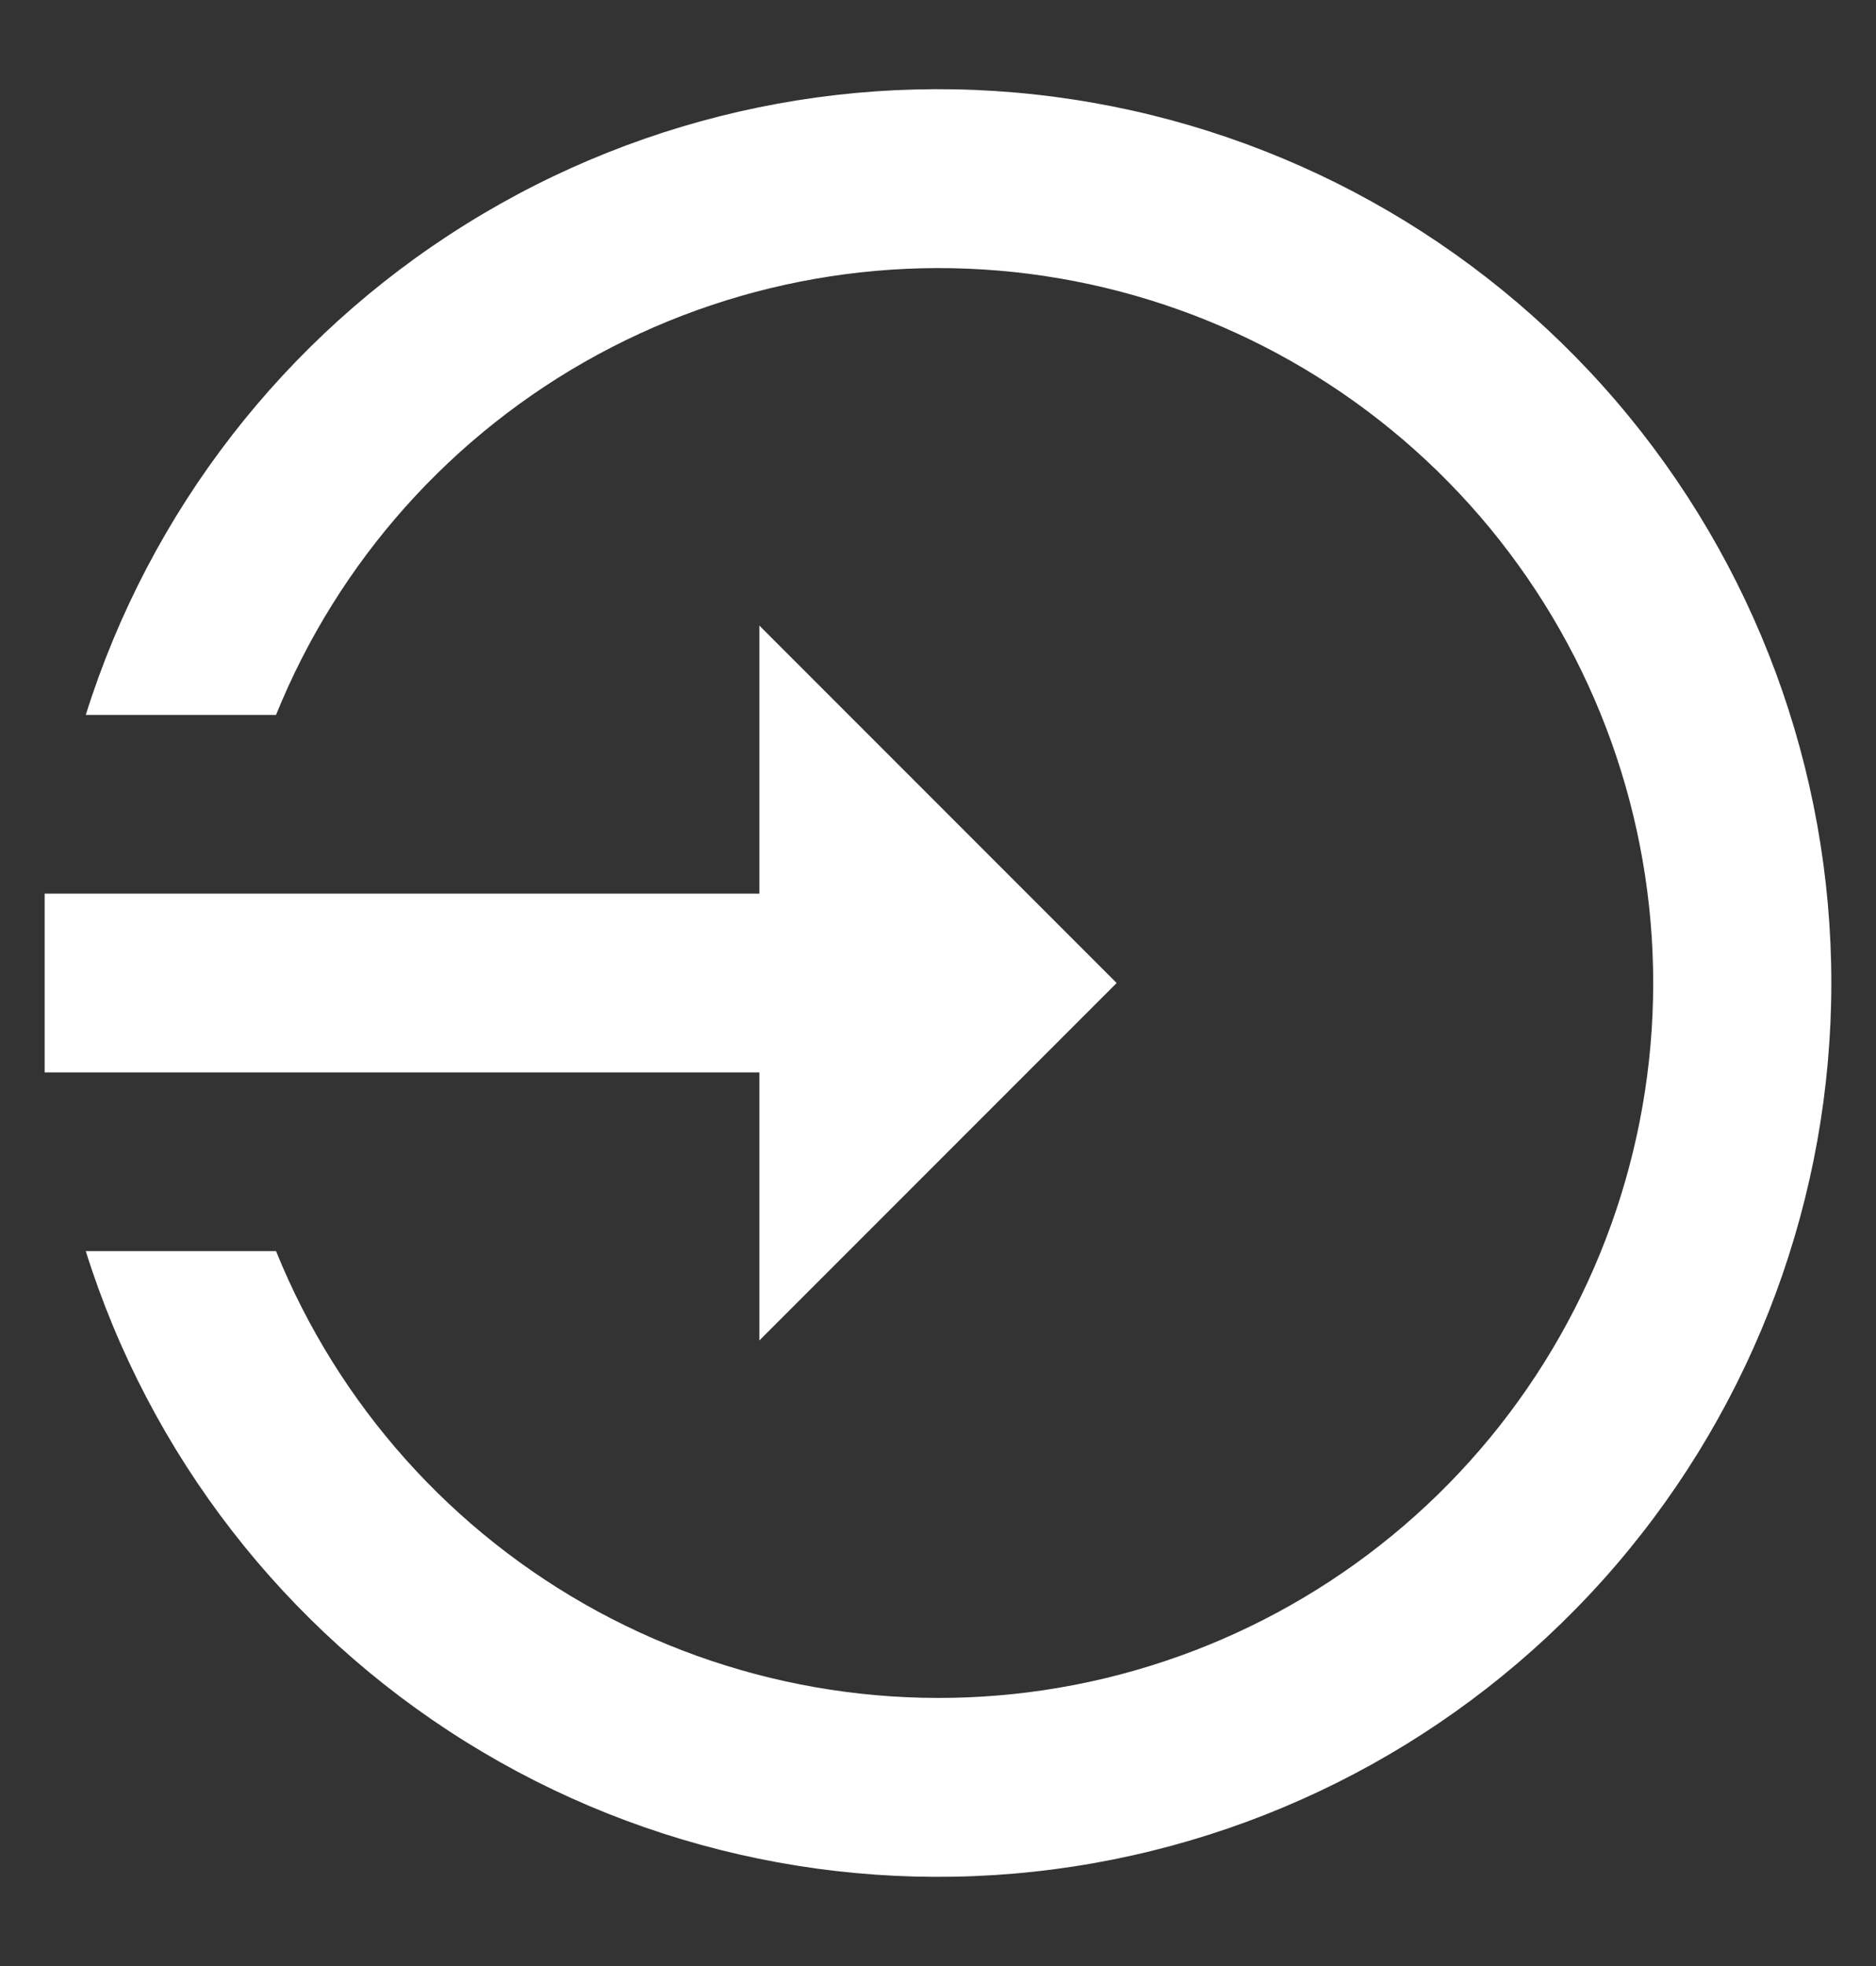 <svg width="21" height="22" viewBox="0 0 21 22" fill="none" xmlns="http://www.w3.org/2000/svg">
<rect x="0" y="0" width="21" height="22" fill="#333333" stroke="none"/>
<path d="M12.5 11L8.5 7V10H0.5V12H8.5V15M20.5 11C20.5 13.389 19.645 15.7 18.089 17.514C16.533 19.327 14.379 20.523 12.018 20.886C9.656 21.249 7.242 20.754 5.214 19.491C3.185 18.227 1.676 16.28 0.96 14H3.09C3.786 15.721 5.059 17.146 6.691 18.032C8.323 18.917 10.212 19.207 12.034 18.853C13.857 18.498 15.499 17.521 16.68 16.088C17.86 14.655 18.506 12.857 18.506 11C18.506 9.143 17.86 7.345 16.68 5.912C15.499 4.479 13.857 3.502 12.034 3.147C10.212 2.793 8.323 3.083 6.691 3.968C5.059 4.854 3.786 6.279 3.09 8H0.96C1.676 5.72 3.185 3.773 5.214 2.51C7.242 1.246 9.656 0.751 12.018 1.114C14.379 1.476 16.533 2.673 18.089 4.486C19.645 6.3 20.5 8.61 20.5 11Z" fill="white"/>
</svg>
